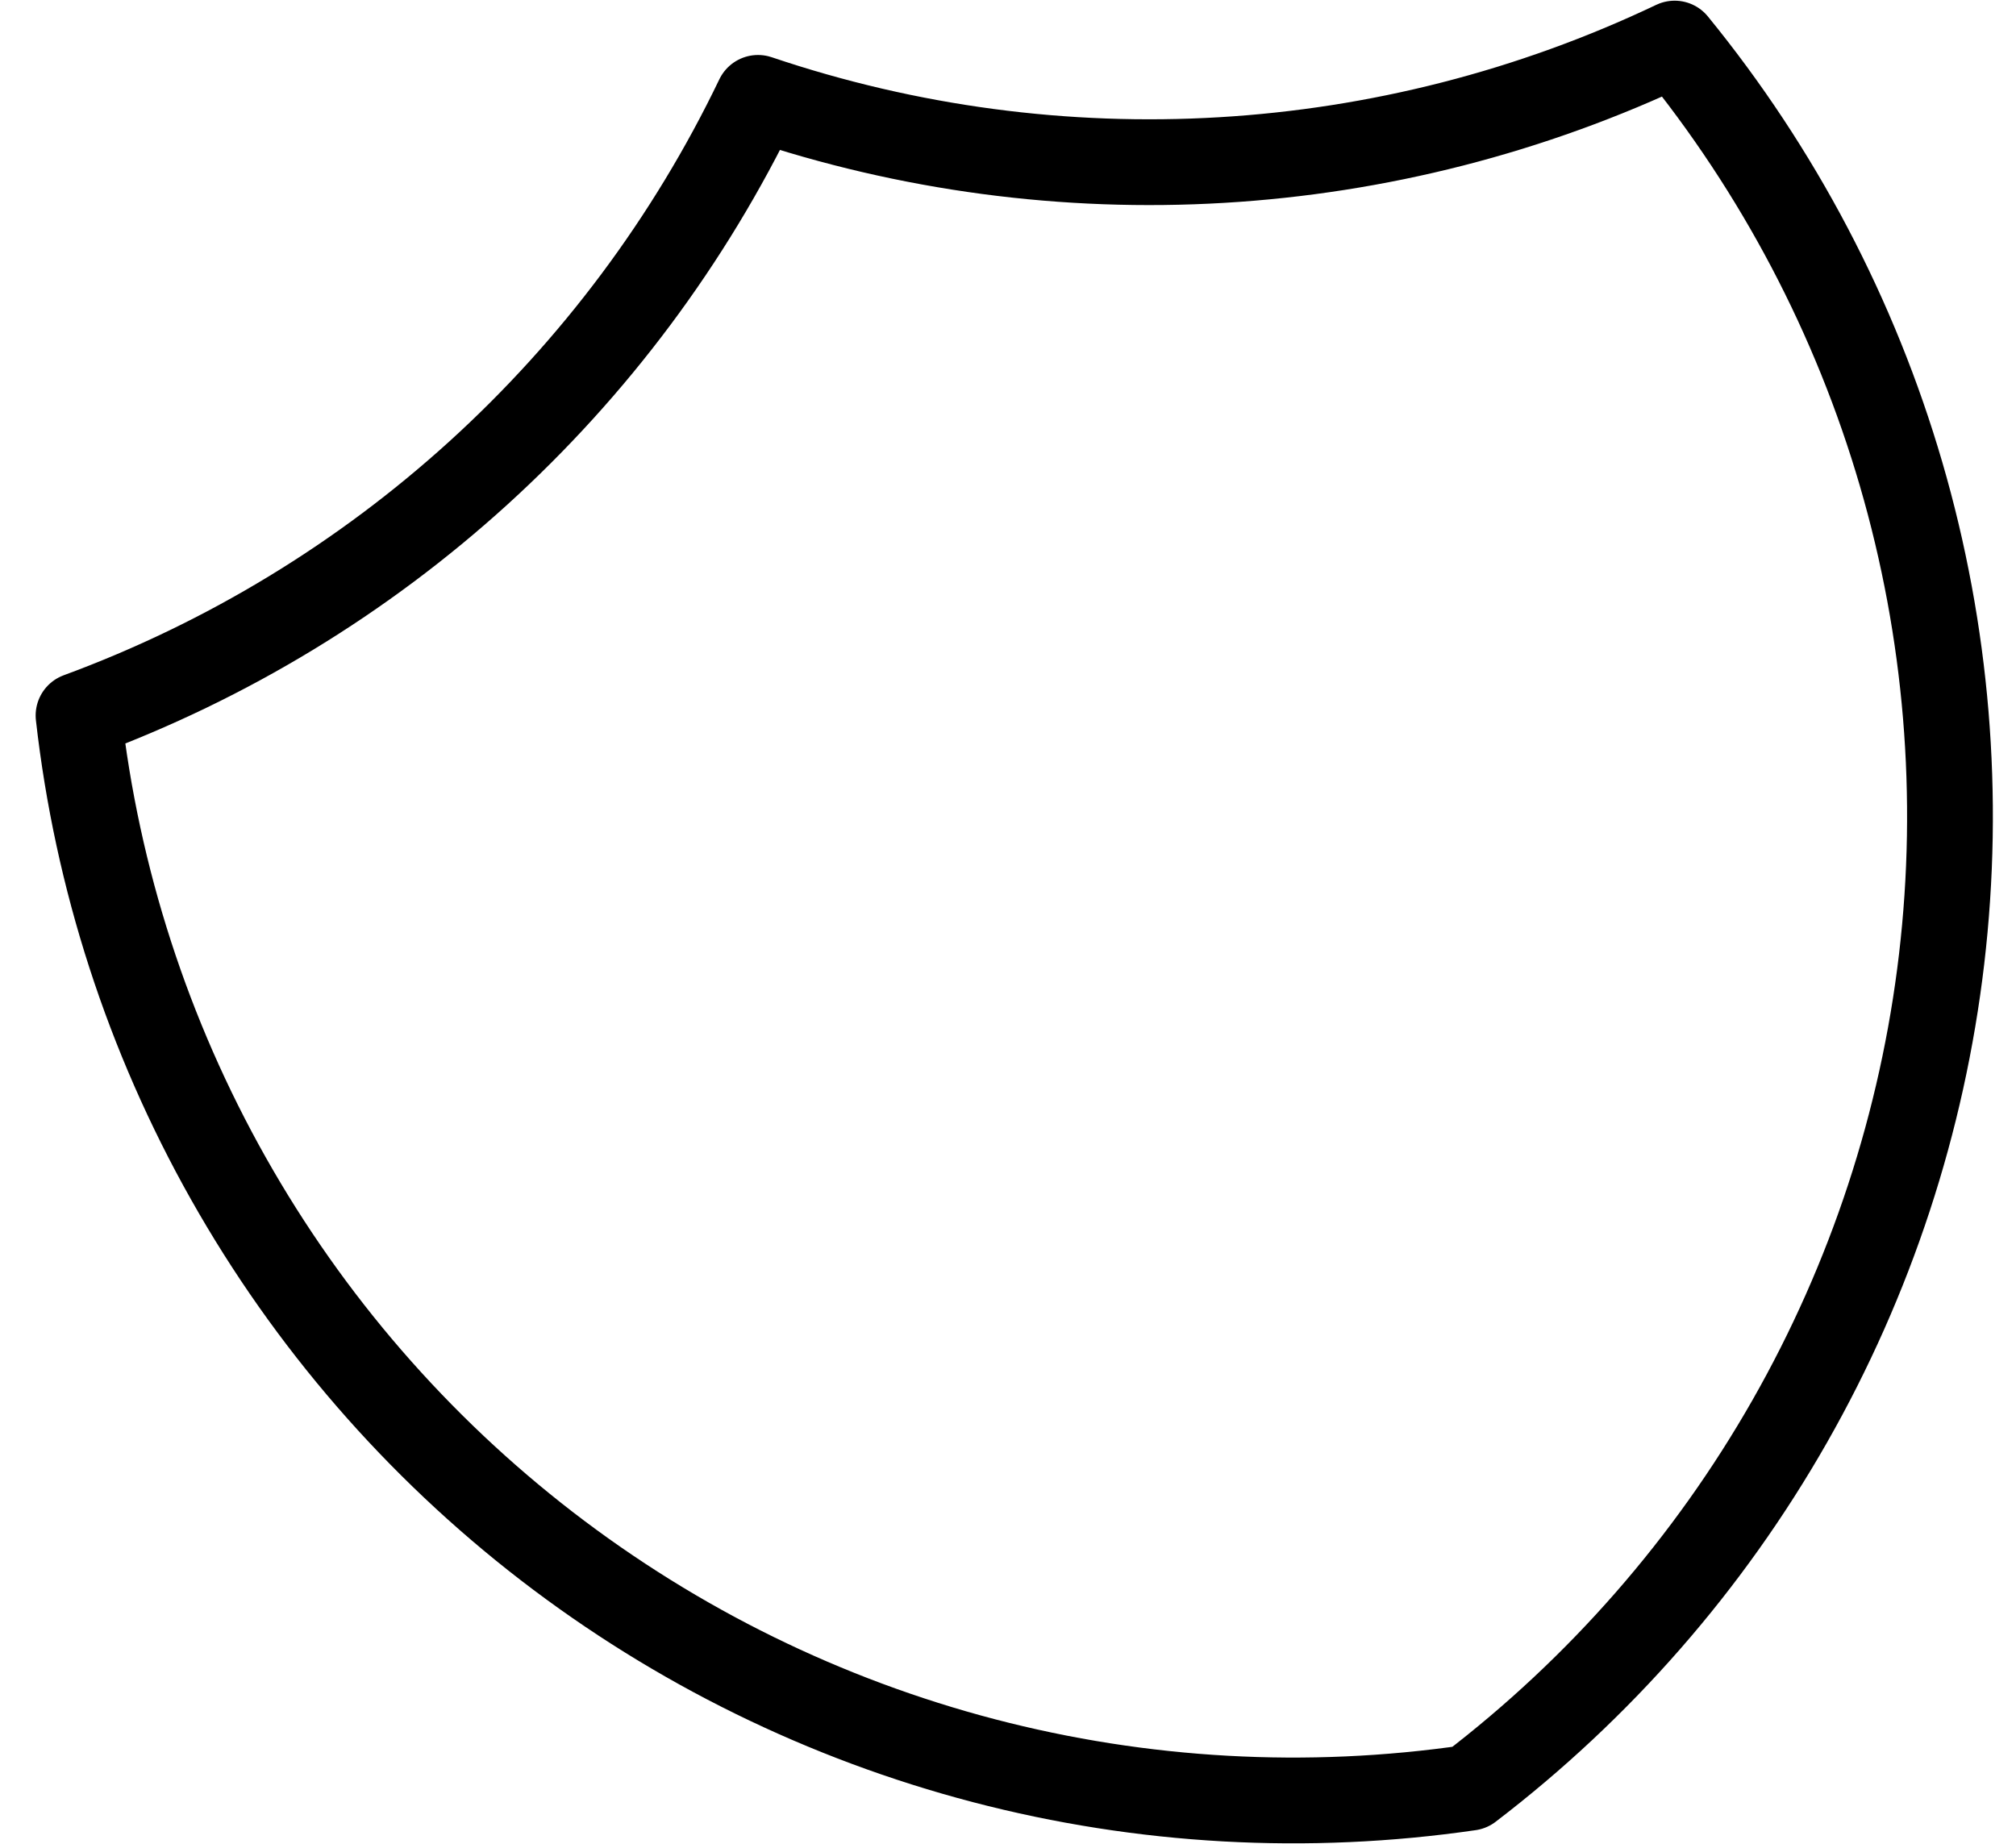 <svg width="47" height="43" viewBox="0 0 47 43" fill="none" xmlns="http://www.w3.org/2000/svg">
<path d="M17.672 2.282C24.689 4.653 32.354 4.199 39.042 1.016C41.457 3.975 43.253 7.39 44.322 11.057C45.391 14.724 45.712 18.569 45.266 22.362C44.82 26.156 43.616 29.821 41.725 33.14C39.835 36.459 37.296 39.364 34.261 41.683C30.481 42.233 26.629 42.019 22.934 41.052C19.238 40.084 15.775 38.384 12.75 36.052C9.725 33.72 7.2 30.804 5.324 27.476C3.448 24.149 2.26 20.478 1.831 16.683C8.782 14.123 14.464 8.959 17.672 2.282Z" stroke="black" stroke-width="2" stroke-linecap="round" stroke-linejoin="round"/>
</svg>

